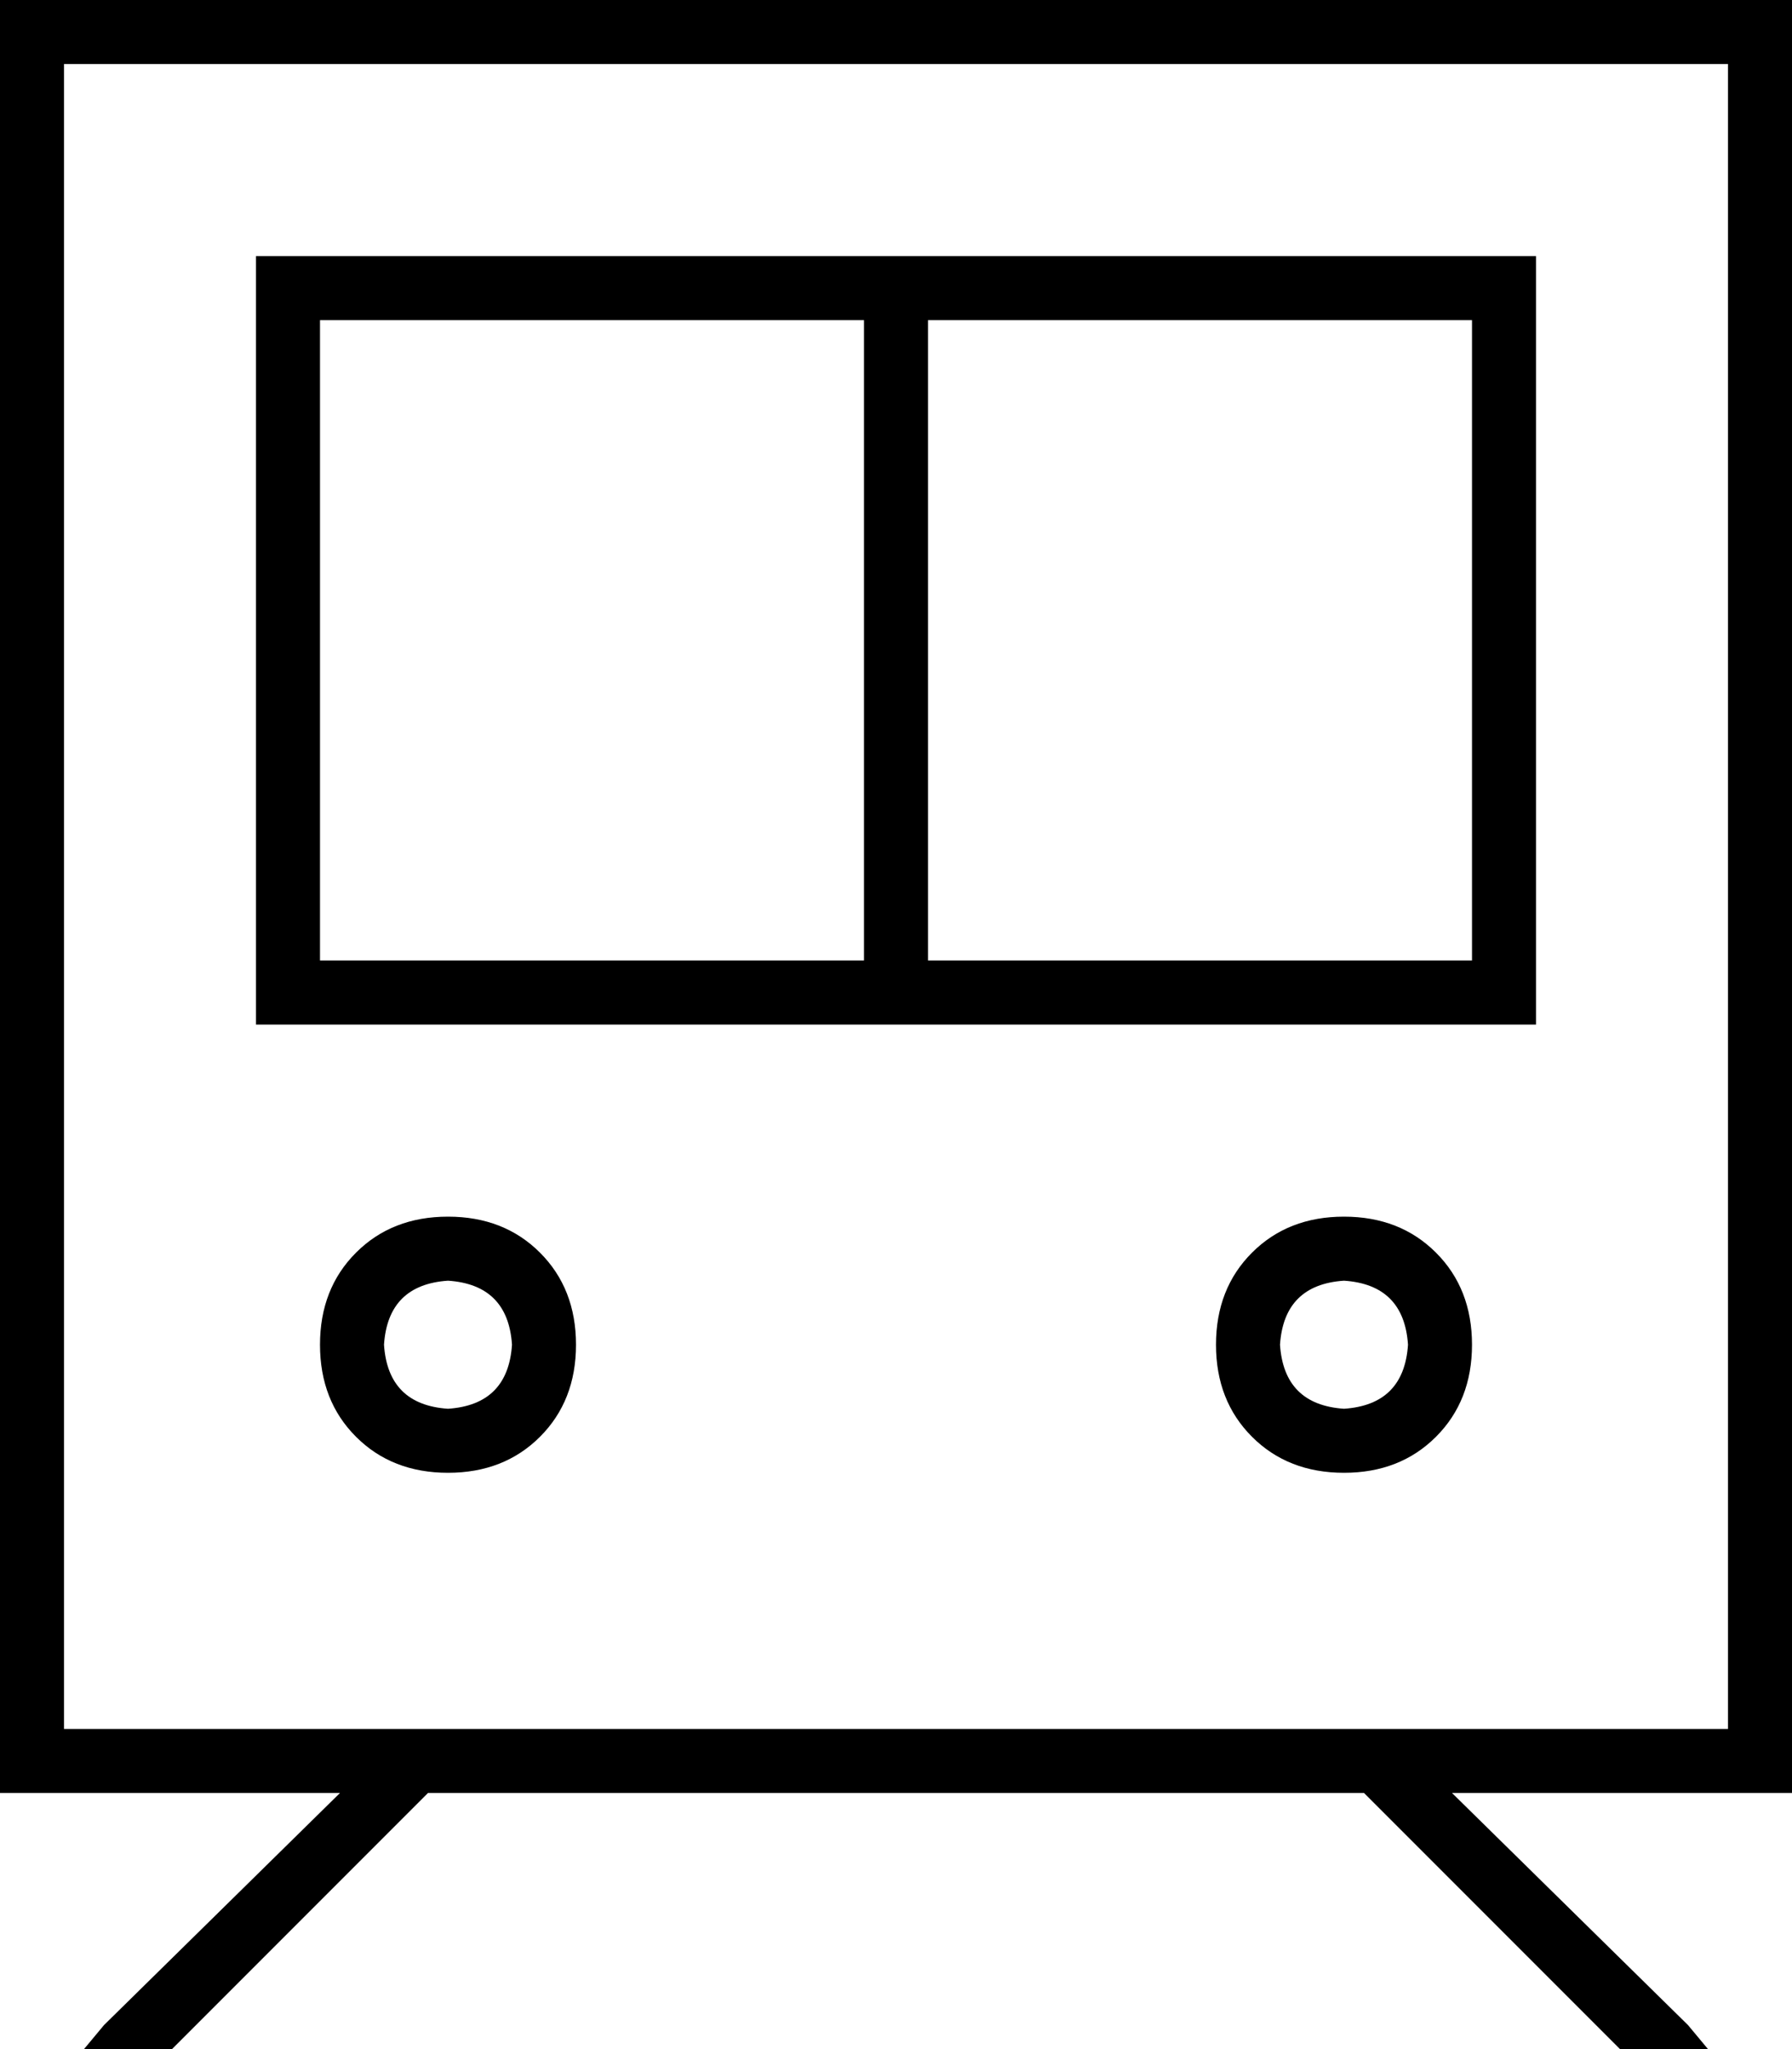 <svg xmlns="http://www.w3.org/2000/svg" viewBox="0 0 448 512">
  <path d="M 16 16 L 16 432 L 16 16 L 16 432 L 432 432 L 432 432 L 432 16 L 432 16 L 16 16 L 16 16 Z M 0 0 L 16 0 L 0 0 L 448 0 L 448 16 L 448 16 L 448 432 L 448 432 L 448 448 L 448 448 L 432 448 L 363 448 L 422 506 L 422 506 L 427 512 L 427 512 L 405 512 L 405 512 L 341 448 L 341 448 L 107 448 L 107 448 L 43 512 L 43 512 L 21 512 L 21 512 L 26 506 L 26 506 L 85 448 L 85 448 L 16 448 L 0 448 L 0 432 L 0 432 L 0 16 L 0 16 L 0 0 L 0 0 Z M 112 304 Q 126 304 135 313 L 135 313 L 135 313 Q 144 322 144 336 Q 144 350 135 359 Q 126 368 112 368 Q 98 368 89 359 Q 80 350 80 336 Q 80 322 89 313 Q 98 304 112 304 L 112 304 Z M 128 336 Q 127 321 112 320 Q 97 321 96 336 Q 97 351 112 352 Q 127 351 128 336 L 128 336 Z M 304 336 Q 304 322 313 313 L 313 313 L 313 313 Q 322 304 336 304 Q 350 304 359 313 Q 368 322 368 336 Q 368 350 359 359 Q 350 368 336 368 Q 322 368 313 359 Q 304 350 304 336 L 304 336 Z M 336 352 Q 351 351 352 336 Q 351 321 336 320 Q 321 321 320 336 Q 321 351 336 352 L 336 352 Z M 368 80 L 232 80 L 368 80 L 232 80 L 232 240 L 232 240 L 368 240 L 368 240 L 368 80 L 368 80 Z M 80 80 L 80 240 L 80 80 L 80 240 L 216 240 L 216 240 L 216 80 L 216 80 L 80 80 L 80 80 Z M 80 64 L 368 64 L 80 64 L 384 64 L 384 80 L 384 80 L 384 240 L 384 240 L 384 256 L 384 256 L 368 256 L 64 256 L 64 240 L 64 240 L 64 80 L 64 80 L 64 64 L 64 64 L 80 64 L 80 64 Z" />
</svg>